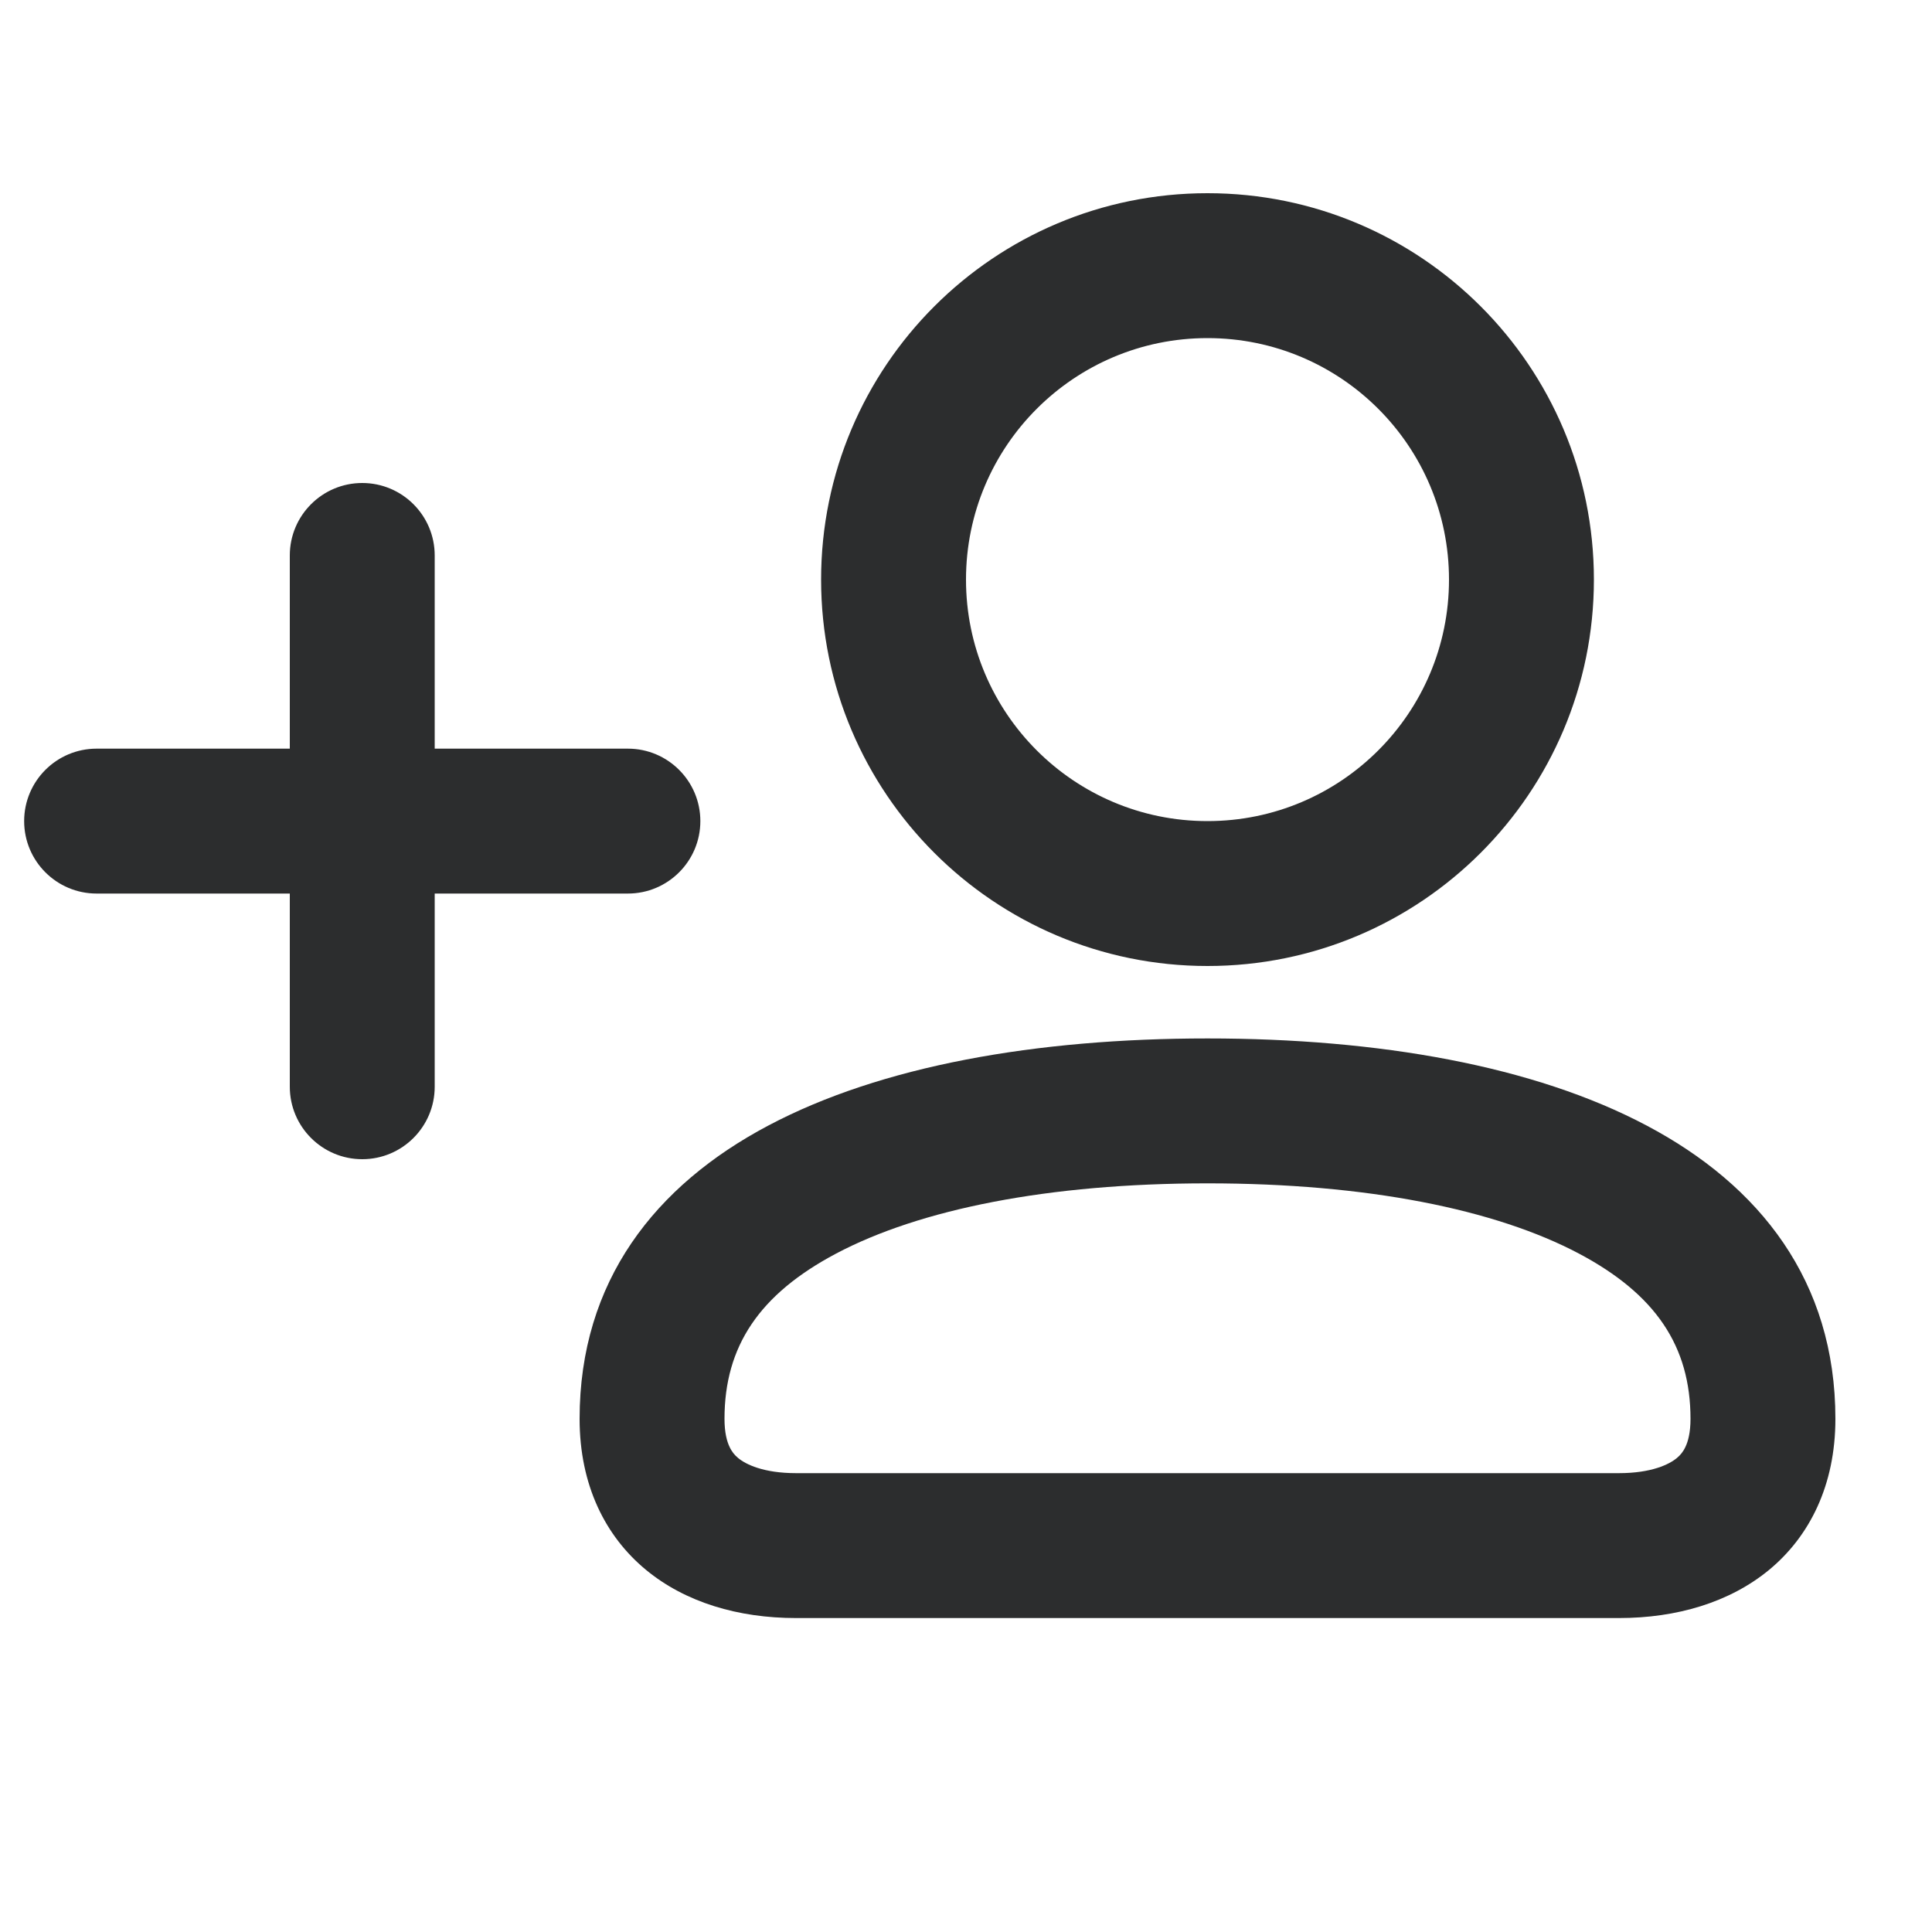 <svg width="20" height="20" viewBox="0 0 20 20" fill="none" xmlns="http://www.w3.org/2000/svg">
<path fill-rule="evenodd" clip-rule="evenodd" d="M12.5 8.5C11.119 8.5 10 7.381 10 6C10 4.619 11.119 3.5 12.5 3.5C13.881 3.5 15 4.619 15 6C15 7.381 13.881 8.5 12.5 8.5ZM8.5 6C8.5 3.791 10.291 2 12.5 2C14.709 2 16.5 3.791 16.5 6C16.5 8.209 14.709 10 12.5 10C10.291 10 8.5 8.209 8.5 6ZM4.5 5.75C4.5 5.336 4.164 5 3.75 5C3.336 5 3 5.336 3 5.75V7.75H1C0.586 7.75 0.25 8.086 0.25 8.5C0.25 8.914 0.586 9.25 1 9.25H3V11.25C3 11.664 3.336 12 3.75 12C4.164 12 4.5 11.664 4.5 11.25V9.25H6.5C6.914 9.25 7.25 8.914 7.25 8.5C7.25 8.086 6.914 7.75 6.5 7.75H4.5V5.75ZM8.655 12.977C9.52 12.519 10.849 12.25 12.5 12.25C14.151 12.25 15.48 12.519 16.345 12.977C17.139 13.398 17.5 13.936 17.5 14.688C17.5 14.832 17.474 14.922 17.449 14.975C17.425 15.028 17.394 15.065 17.358 15.094C17.281 15.158 17.098 15.25 16.759 15.25H8.241C7.902 15.25 7.719 15.158 7.642 15.094C7.606 15.065 7.575 15.028 7.551 14.975C7.526 14.922 7.5 14.832 7.5 14.688C7.5 13.936 7.861 13.398 8.655 12.977ZM12.5 10.75C10.726 10.75 9.121 11.033 7.953 11.652C6.783 12.271 6 13.261 6 14.688C6 15.376 6.268 15.905 6.687 16.251C7.095 16.588 7.643 16.75 8.241 16.75H16.759C17.357 16.75 17.905 16.588 18.314 16.251C18.732 15.905 19 15.376 19 14.688C19 13.261 18.217 12.271 17.047 11.652C15.879 11.033 14.274 10.75 12.5 10.75Z" fill="#2C2D2E"/>
</svg>
